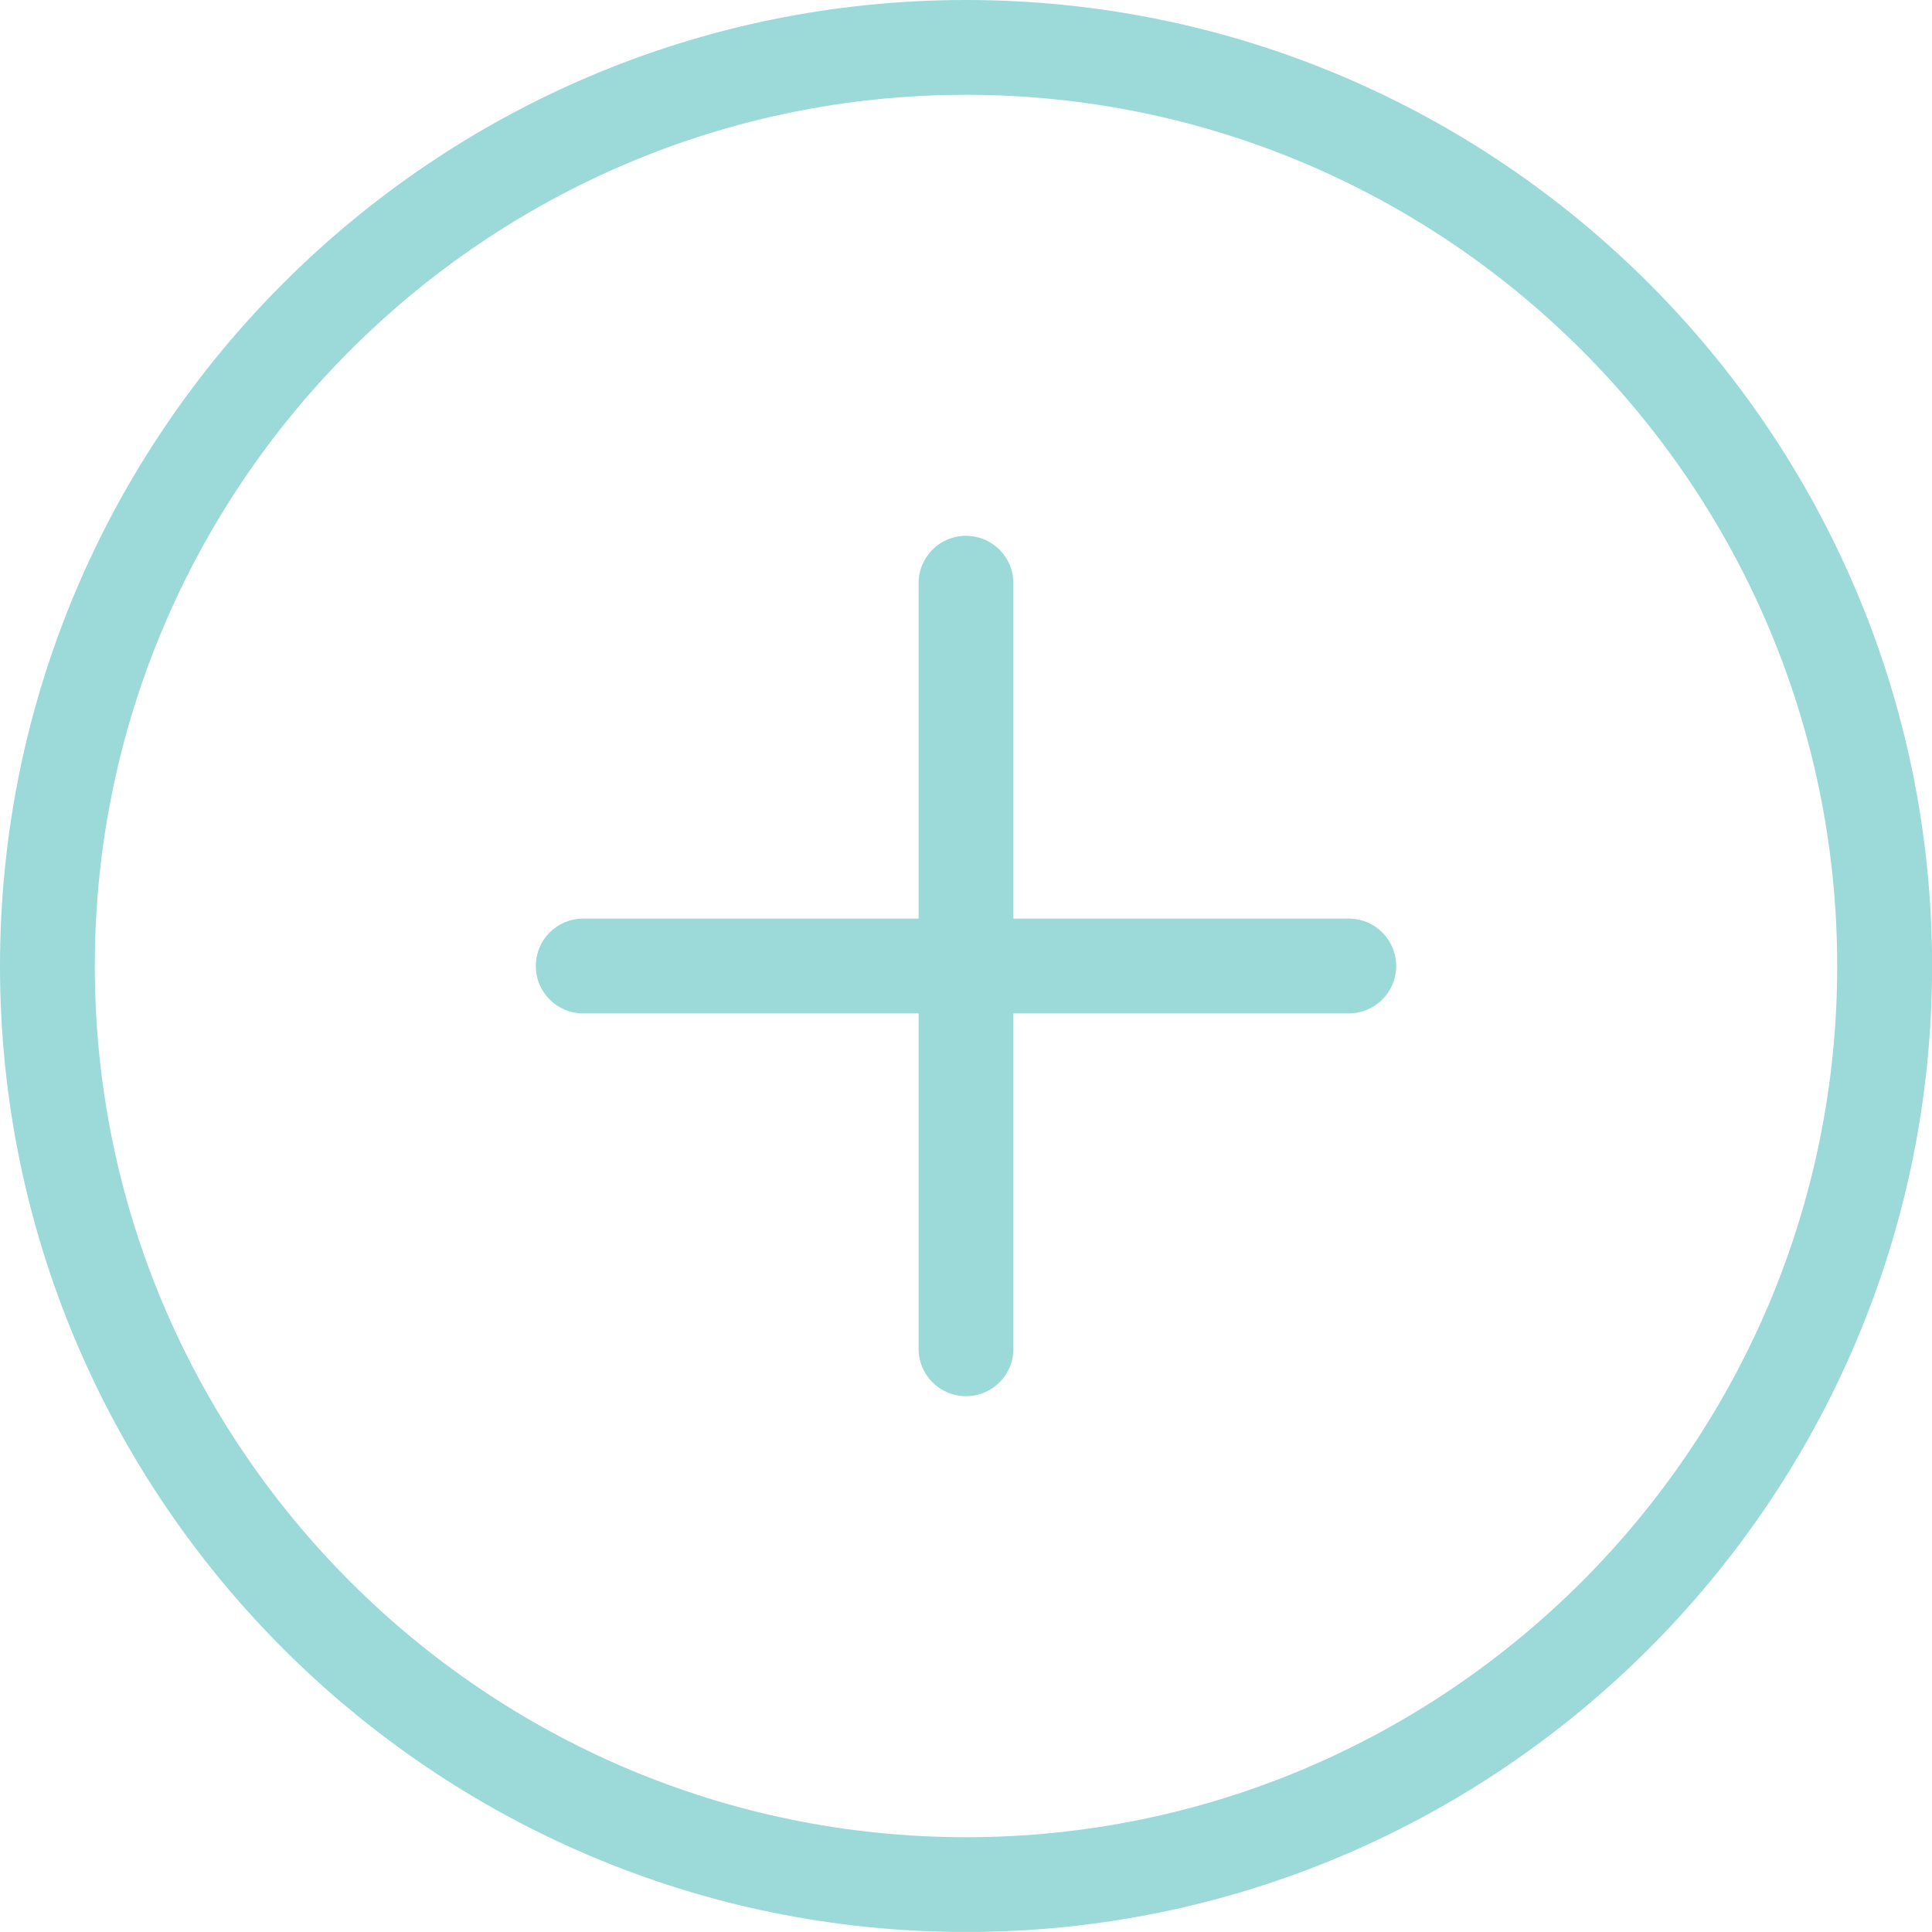 <?xml version="1.0" encoding="utf-8"?>
<!-- Generator: Adobe Illustrator 16.0.0, SVG Export Plug-In . SVG Version: 6.00 Build 0)  -->
<!DOCTYPE svg PUBLIC "-//W3C//DTD SVG 1.1//EN" "http://www.w3.org/Graphics/SVG/1.1/DTD/svg11.dtd">
<svg version="1.1" id="Layer_1" xmlns="http://www.w3.org/2000/svg" xmlns:xlink="http://www.w3.org/1999/xlink" x="0px" y="0px"
	 width="21.032px" height="21.031px" viewBox="0 0 21.032 21.031" enable-background="new 0 0 21.032 21.031" xml:space="preserve">
<g>
	<g>
		<path fill="#9CD9D9" d="M10.516,0C4.717,0,0,4.717,0,10.516s4.717,10.516,10.516,10.516c5.799,0,10.517-4.717,10.517-10.516
			S16.314,0,10.516,0z M10.516,20c-5.229,0-9.484-4.255-9.484-9.484s4.254-9.484,9.484-9.484S20,5.286,20,10.516
			S15.745,20,10.516,20z"/>
		<path fill="#9CD9D9" d="M14.683,10h-3.651V6.349c0-0.285-0.231-0.516-0.516-0.516S10,6.063,10,6.349V10H6.349
			c-0.285,0-0.516,0.23-0.516,0.516s0.231,0.516,0.516,0.516H10v3.651c0,0.285,0.23,0.516,0.516,0.516s0.516-0.23,0.516-0.516
			v-3.651h3.651c0.285,0,0.516-0.23,0.516-0.516S14.968,10,14.683,10z"/>
	</g>
</g>
</svg>
